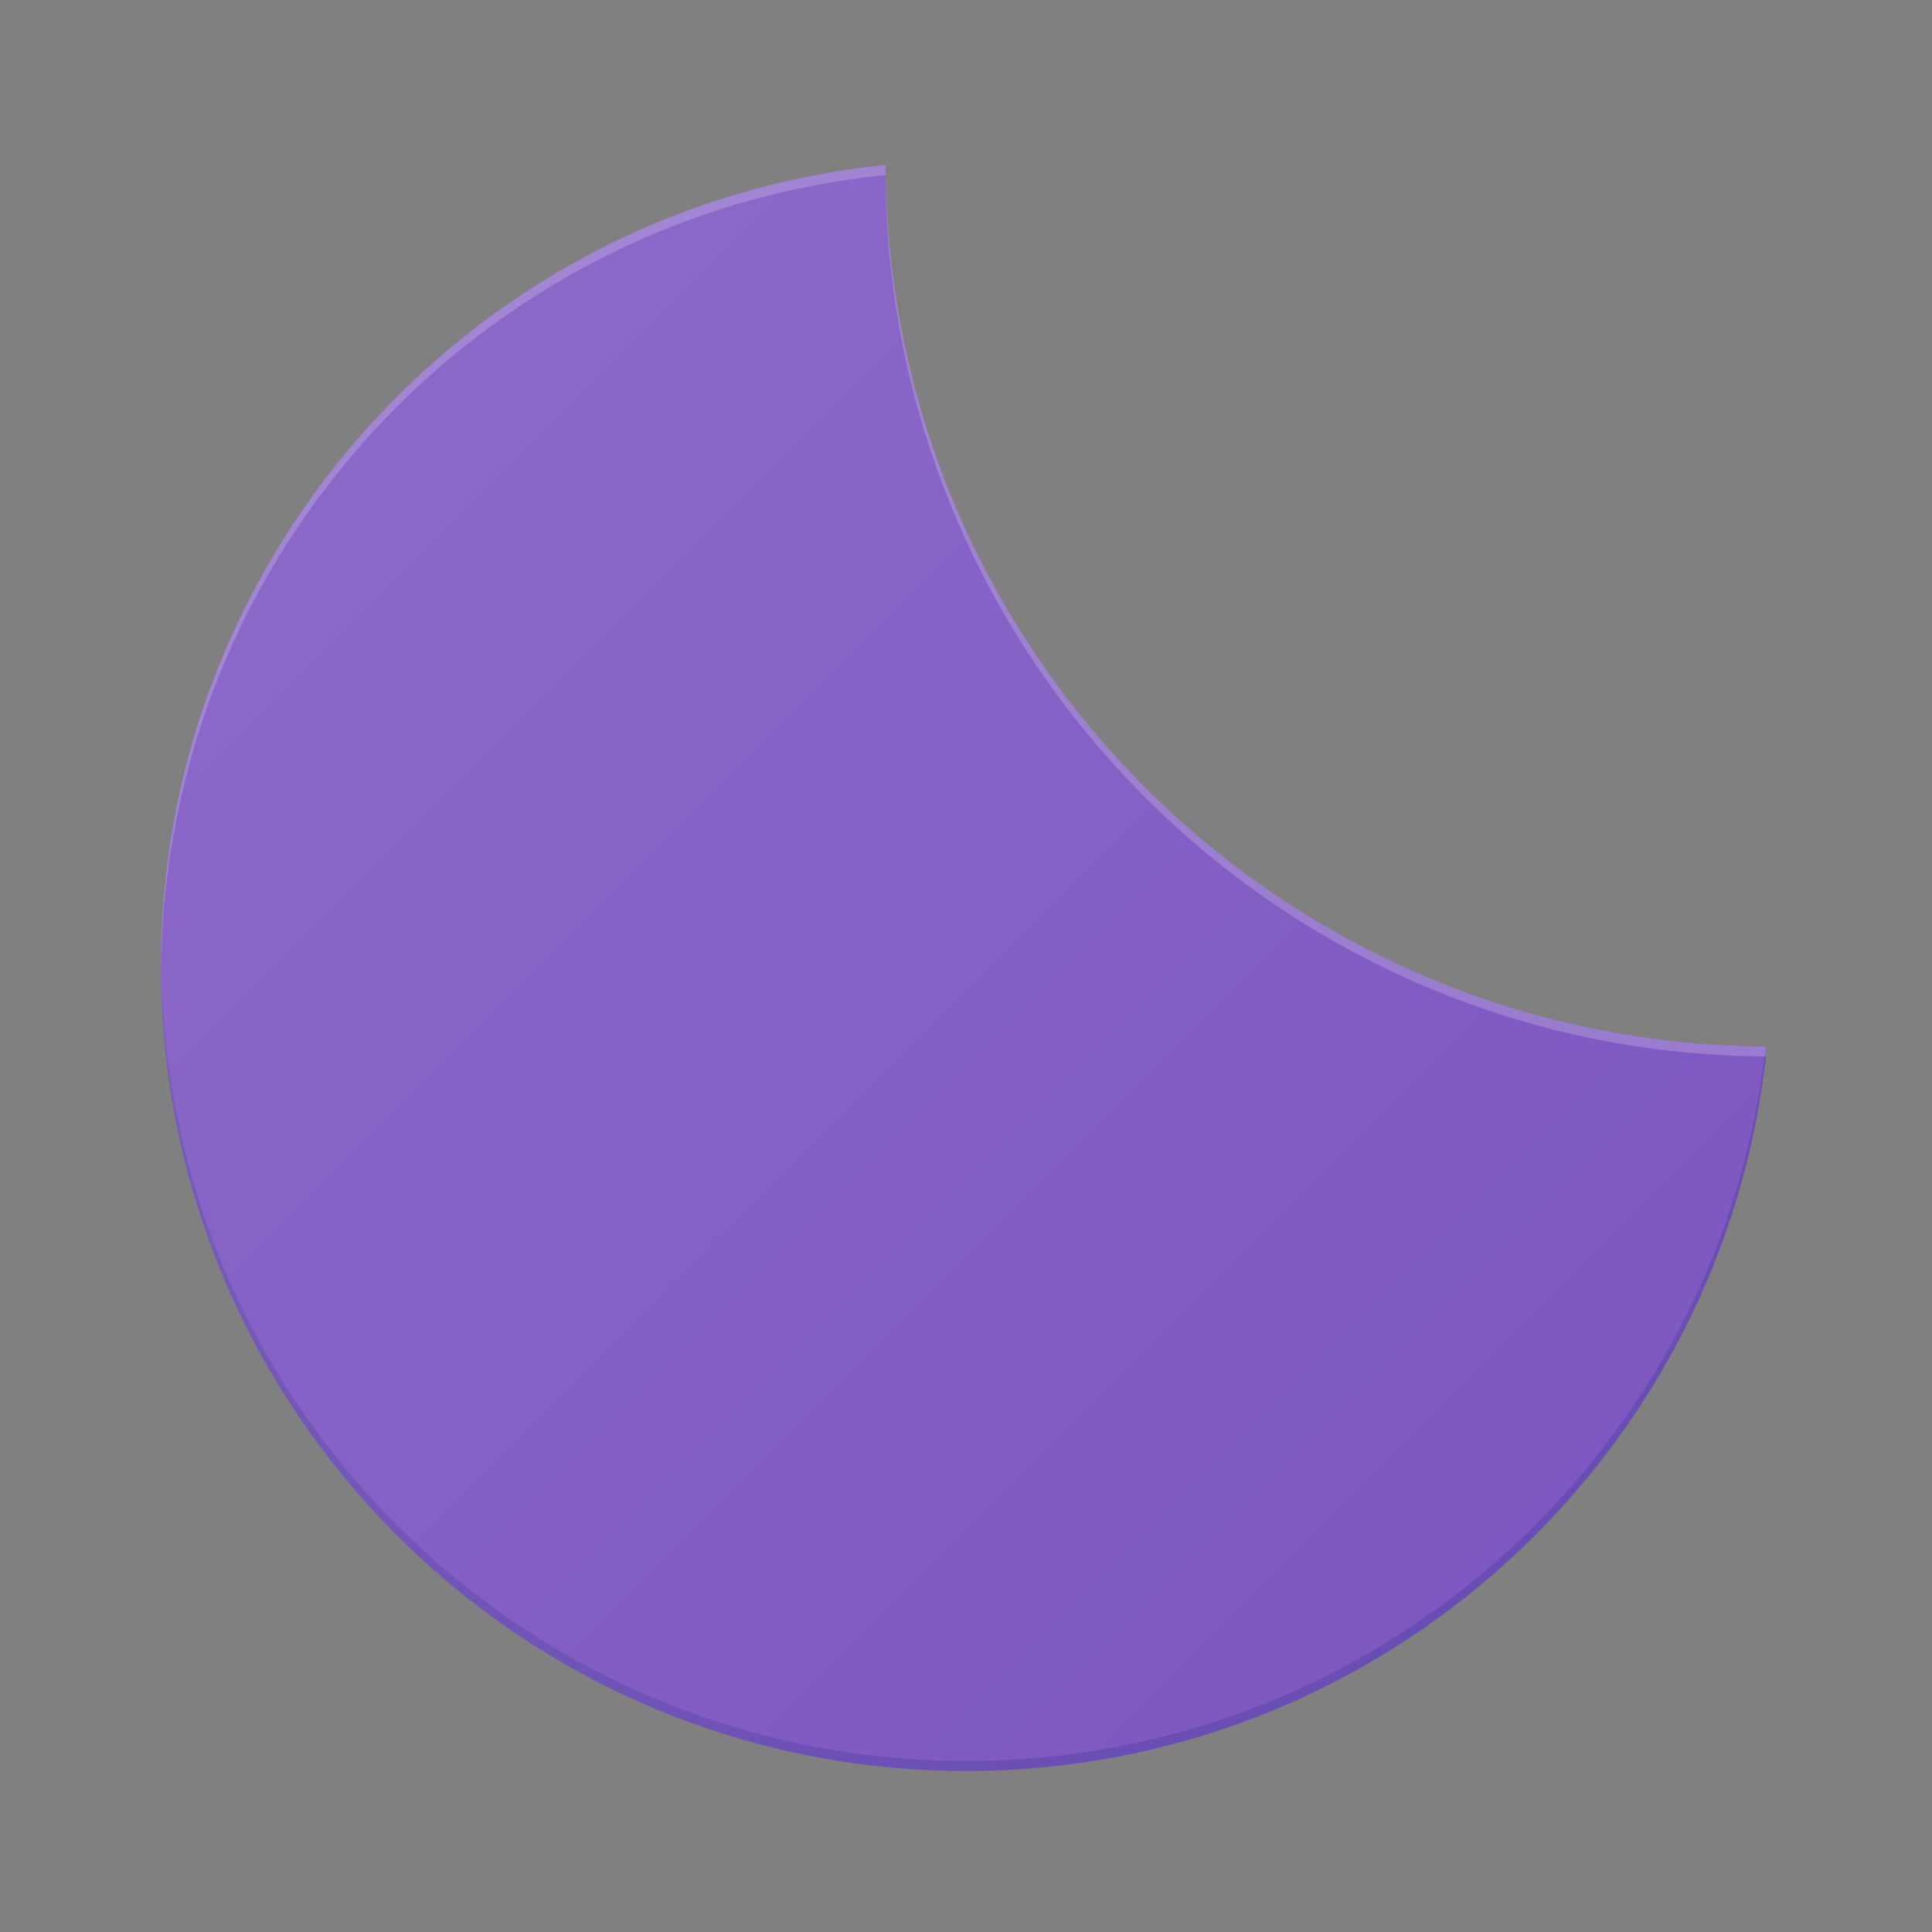 <?xml version="1.0" encoding="utf-8"?>
<!-- Generator: Adobe Illustrator 27.0.0, SVG Export Plug-In . SVG Version: 6.00 Build 0)  -->
<svg version="1.1" xmlns="http://www.w3.org/2000/svg" xmlns:xlink="http://www.w3.org/1999/xlink" x="0px" y="0px"
	 viewBox="0 0 192 192" style="enable-background:new 0 0 192 192;" xml:space="preserve">
<rect x="0" y="0" width="192" height="192" fill="#808080" stroke="none"/>
<style type="text/css">
	.st0{fill:none;}
	.st1{fill:#FDD835;}
	.st2{opacity:0.2;}
	.st3{fill:#BF360C;}
	.st4{fill:#FFFFFF;}
	.st5{fill:url(#SVGID_1_);}
	.st6{fill:#7E57C2;}
	.st7{fill:#1A237E;}
	.st8{fill:url(#SVGID_00000047751252653040561760000009951680038384367540_);}
	.st9{fill:#EEEEEE;}
	.st10{opacity:0.1;}
	.st11{fill:#212121;}
	.st12{opacity:0.4;}
	.st13{fill:url(#SVGID_00000144307643353718043430000008886528856601460143_);}
	
		.st14{clip-path:url(#SVGID_00000049218104695494723320000009816606158621056426_);fill:url(#SVGID_00000138547238898609859340000012446266105844852630_);}
	.st15{clip-path:url(#SVGID_00000049218104695494723320000009816606158621056426_);}
	.st16{fill:url(#SVGID_00000129201070469162357140000006182704762721433998_);}
	
		.st17{clip-path:url(#SVGID_00000021821427980710570330000013010100853049828736_);fill:url(#SVGID_00000052810275656077369560000002157323036824227238_);}
	.st18{clip-path:url(#SVGID_00000021821427980710570330000013010100853049828736_);}
	.st19{fill:url(#SVGID_00000152955320671328875620000008005818812186905763_);}
	.st20{fill:url(#SVGID_00000152975287495319136080000000535049249651962539_);}
	.st21{fill:url(#SVGID_00000081614201135848642240000012758974210644240785_);}
	.st22{fill:url(#SVGID_00000152256528919655104520000010589869021630324140_);}
	.st23{fill:url(#SVGID_00000147182677299502703980000013654405886488567220_);}
	.st24{fill:url(#SVGID_00000148638707085915417880000003748780306299399813_);}
	
		.st25{clip-path:url(#SVGID_00000055675807879737968670000014738062001361749683_);fill:url(#SVGID_00000181060835138338396040000006963809642134867391_);}
	.st26{clip-path:url(#SVGID_00000055675807879737968670000014738062001361749683_);}
	.st27{fill:url(#SVGID_00000098204624523474238800000002922451087814568322_);}
	
		.st28{clip-path:url(#SVGID_00000133508645154975678140000004137257447974193828_);fill:url(#SVGID_00000079456682242547783750000008698359588889824426_);}
	.st29{clip-path:url(#SVGID_00000133508645154975678140000004137257447974193828_);}
	.st30{fill:url(#SVGID_00000020362779066601249890000009891497132217127315_);}
	
		.st31{clip-path:url(#SVGID_00000178172998897091306300000016663302598948776595_);fill:url(#SVGID_00000078040832344486660550000007679157609606518971_);}
	.st32{clip-path:url(#SVGID_00000178172998897091306300000016663302598948776595_);}
	.st33{fill:url(#SVGID_00000163057748891007279720000002742678510084535949_);}
	
		.st34{clip-path:url(#SVGID_00000025423739770381652790000004879725859913603006_);fill:url(#SVGID_00000022560770037439893870000013017347960206091153_);}
	.st35{clip-path:url(#SVGID_00000025423739770381652790000004879725859913603006_);}
	.st36{fill:url(#SVGID_00000178885215299697944960000011171827998284554410_);}
	.st37{fill:#29B6F6;}
	.st38{fill:#263238;}
	.st39{fill:url(#SVGID_00000134234682670183009190000008775147526028340384_);}
	.st40{fill:url(#SVGID_00000055702549306252057940000016643711837860569790_);}
	.st41{fill:url(#SVGID_00000102515662340137673510000008035297545069526203_);}
	.st42{fill:url(#SVGID_00000103952145509929491950000002443626407120220072_);}
	
		.st43{clip-path:url(#SVGID_00000005239555345751109470000009110436459366091441_);fill:url(#SVGID_00000155104593074144417830000009891066854801659067_);}
	.st44{clip-path:url(#SVGID_00000005239555345751109470000009110436459366091441_);}
	.st45{fill:url(#SVGID_00000157285593638189719330000006348413997954710670_);}
	.st46{fill:url(#SVGID_00000174575922515480140180000013926426798286431385_);}
	.st47{fill:url(#SVGID_00000170263708150874746360000003871931073366758279_);}
	.st48{fill:url(#SVGID_00000128479428762318682730000011141543842789723541_);}
	
		.st49{clip-path:url(#SVGID_00000135686765565823015210000017209334379115409058_);fill:url(#SVGID_00000008869673327557575080000005048512571939977088_);}
	.st50{clip-path:url(#SVGID_00000135686765565823015210000017209334379115409058_);}
	.st51{fill:url(#SVGID_00000065793577414226134740000016389785634947228819_);}
	.st52{fill:url(#SVGID_00000126293031997563171590000005930076836852714906_);}
	.st53{fill:url(#SVGID_00000059988288609742388180000010357918187228582300_);}
	.st54{fill:url(#SVGID_00000147201370430296705140000000113963778743602058_);}
	.st55{fill:#FAFAFA;}
	.st56{fill:url(#SVGID_00000081622702224900653160000015339096690120185775_);}
	.st57{fill:url(#SVGID_00000152243125107918228900000011738018177258242462_);}
	.st58{fill:url(#SVGID_00000161600551103126232920000018232363539826927538_);}
	.st59{fill:url(#SVGID_00000067222996667692775730000001059840020441322123_);}
	
		.st60{clip-path:url(#SVGID_00000102535858388209481640000013161791162878720172_);fill:url(#SVGID_00000172428078731327909620000008187920513805441155_);}
	.st61{clip-path:url(#SVGID_00000102535858388209481640000013161791162878720172_);}
	.st62{fill:url(#SVGID_00000173146053875699440470000010684389981711481002_);}
	.st63{fill:url(#SVGID_00000053516269415410464580000016281470614789127837_);}
	.st64{fill:url(#SVGID_00000042706341803801532940000013450010568395260344_);}
	.st65{fill:url(#SVGID_00000178908156297415748520000011383800322089256362_);}
	
		.st66{clip-path:url(#SVGID_00000024002014011732864210000003713143766689303732_);fill:url(#SVGID_00000018208470444200309120000010239020368742718100_);}
	.st67{clip-path:url(#SVGID_00000024002014011732864210000003713143766689303732_);}
	.st68{fill:url(#SVGID_00000074412870032923531980000011997336159568776337_);}
	.st69{fill:url(#SVGID_00000098905917841822631570000008089848867531698837_);}
	.st70{fill:url(#SVGID_00000178923484148944607210000002406198764334141850_);}
	.st71{fill:url(#SVGID_00000008844238519369462530000015785606487212217495_);}
	.st72{fill:url(#SVGID_00000017498224304041519280000005848947103780979888_);}
	.st73{fill:url(#SVGID_00000131343886819354372240000006537117956625417117_);}
	.st74{fill:url(#SVGID_00000137854345168849849320000000531602526485244554_);}
	.st75{fill:url(#SVGID_00000029743875987801419170000016737316695973065897_);}
	
		.st76{clip-path:url(#SVGID_00000101800959925979424310000004597563021325433490_);fill:url(#SVGID_00000142891020132247419910000013951833314686575500_);}
	.st77{clip-path:url(#SVGID_00000101800959925979424310000004597563021325433490_);}
	.st78{fill:url(#SVGID_00000002372242829177121590000002635606974833087915_);}
	.st79{fill:url(#SVGID_00000181802664997252511360000010904911244509896630_);}
	.st80{fill:url(#SVGID_00000178924948056168169420000008141463217137390235_);}
	.st81{fill:url(#SVGID_00000168817897159304236360000000870375459545678015_);}
	
		.st82{clip-path:url(#SVGID_00000042005138574032198210000005828120308129267845_);fill:url(#SVGID_00000125571194669568953220000014984414293202474919_);}
	.st83{clip-path:url(#SVGID_00000042005138574032198210000005828120308129267845_);}
	.st84{fill:url(#SVGID_00000140714469097944790100000014757378614935313308_);}
	.st85{fill:url(#SVGID_00000148628391415392404240000002805725289837579171_);}
	.st86{fill:url(#SVGID_00000145039496218933067560000014357551722431200425_);}
	.st87{fill:url(#SVGID_00000054951954067703447630000016702606809575488151_);}
	.st88{clip-path:url(#SVGID_00000138554874602899629710000005717616702603615401_);}
	.st89{fill:url(#SVGID_00000163770429656343707480000003340347801608796826_);}
	.st90{fill:url(#SVGID_00000072251073333860334370000014963139752114553259_);}
	.st91{fill:url(#SVGID_00000063603325418015590630000000133678850915923896_);}
	
		.st92{clip-path:url(#SVGID_00000108301740546851173600000001073508440161603457_);fill:url(#SVGID_00000003804843407114711150000010905325478512578481_);}
	.st93{clip-path:url(#SVGID_00000108301740546851173600000001073508440161603457_);}
	.st94{clip-path:url(#SVGID_00000164471861852521397520000014400672240504896665_);}
	.st95{fill:url(#SVGID_00000072965436188657425610000016206492318123332772_);}
	.st96{fill:url(#SVGID_00000129915665355349858680000016200561214752387260_);}
	.st97{fill:url(#SVGID_00000104696491692219493230000002052237464108326300_);}
	
		.st98{clip-path:url(#SVGID_00000168834078312159436950000007528941783491476611_);fill:url(#SVGID_00000044152777509914805480000015805065624388724127_);}
	.st99{clip-path:url(#SVGID_00000168834078312159436950000007528941783491476611_);}
	.st100{clip-path:url(#SVGID_00000039855409853471693070000016361407496824071605_);}
	.st101{fill:url(#SVGID_00000013913606830264284240000009563394361077498802_);}
	.st102{fill:url(#SVGID_00000096756069149661069160000014351701618089979804_);}
	.st103{fill:url(#SVGID_00000142872866385475229070000001170964653067345596_);}
	.st104{fill:#009688;}
	.st105{fill:url(#SVGID_00000098199844933820000000000001386028457191154588_);}
	.st106{fill:url(#SVGID_00000178892025980943445400000017739502137237527965_);}
	.st107{fill:url(#SVGID_00000176760003834611338970000007761663289045468848_);}
</style>
<g id="clear-day">
</g>
<g id="clear-night">
	<rect class="st0" width="192" height="192"/>
	<g>
		<g>
			<g>
				<path class="st6" d="M88.005,16.399C47.577,20.411,16,54.516,16,96c0,44.183,35.817,80,80,80
					c41.484,0,75.589-31.577,79.601-72.005C127.317,103.78,88.22,64.683,88.005,16.399z"/>
			</g>
		</g>
		<g class="st2">
			<g>
				<path class="st7" d="M96,175c-44.02,0-79.726-35.557-79.988-79.516C16.011,95.657,16,95.827,16,96c0,44.183,35.817,80,80,80
					c41.484,0,75.589-31.577,79.601-72.005c-0.041,0-0.082-0.002-0.123-0.002C171.006,143.939,137.14,175,96,175z"/>
			</g>
		</g>
		<g class="st2">
			<g>
				<path class="st4" d="M88.005,17.399c0.215,48.243,39.246,87.313,87.473,87.594c0.037-0.334,0.09-0.663,0.123-0.998
					c-48.284-0.215-87.381-39.312-87.596-87.596C47.577,20.411,16,54.516,16,96c0,0.162,0.011,0.322,0.012,0.484
					C16.274,55.235,47.745,21.394,88.005,17.399z"/>
			</g>
		</g>
	</g>
	<linearGradient id="SVGID_1_" gradientUnits="userSpaceOnUse" x1="29.05" y1="49.816" x2="142.184" y2="162.95">
		<stop  offset="2.405410e-07" style="stop-color:#FFFFFF;stop-opacity:0.1"/>
		<stop  offset="1" style="stop-color:#FFFFFF;stop-opacity:0"/>
	</linearGradient>
	<path class="st5" d="M88.005,16.399C47.577,20.411,16,54.516,16,96c0,44.183,35.817,80,80,80c41.484,0,75.589-31.577,79.601-72.005
		C127.317,103.78,88.22,64.683,88.005,16.399z"/>
</g>
<g id="cloudy">
</g>
<g id="cloudy-day">
</g>
<g id="cloudy-night">
</g>
<g id="fog">
</g>
<g id="fog-day">
</g>
<g id="fog-night">
</g>
<g id="partly-cloudy-day">
</g>
<g id="partly-cloudy-night">
</g>
<g id="rain">
</g>
<g id="rain-day">
</g>
<g id="rain-night">
</g>
<g id="sleet">
</g>
<g id="sleet-day">
</g>
<g id="sleet-night">
</g>
<g id="snow">
</g>
<g id="snow-day">
</g>
<g id="snow-night">
</g>
<g id="storm">
</g>
<g id="storm-day">
</g>
<g id="storm-night">
</g>
<g id="unknown">
</g>
<g id="windy">
</g>
</svg>
